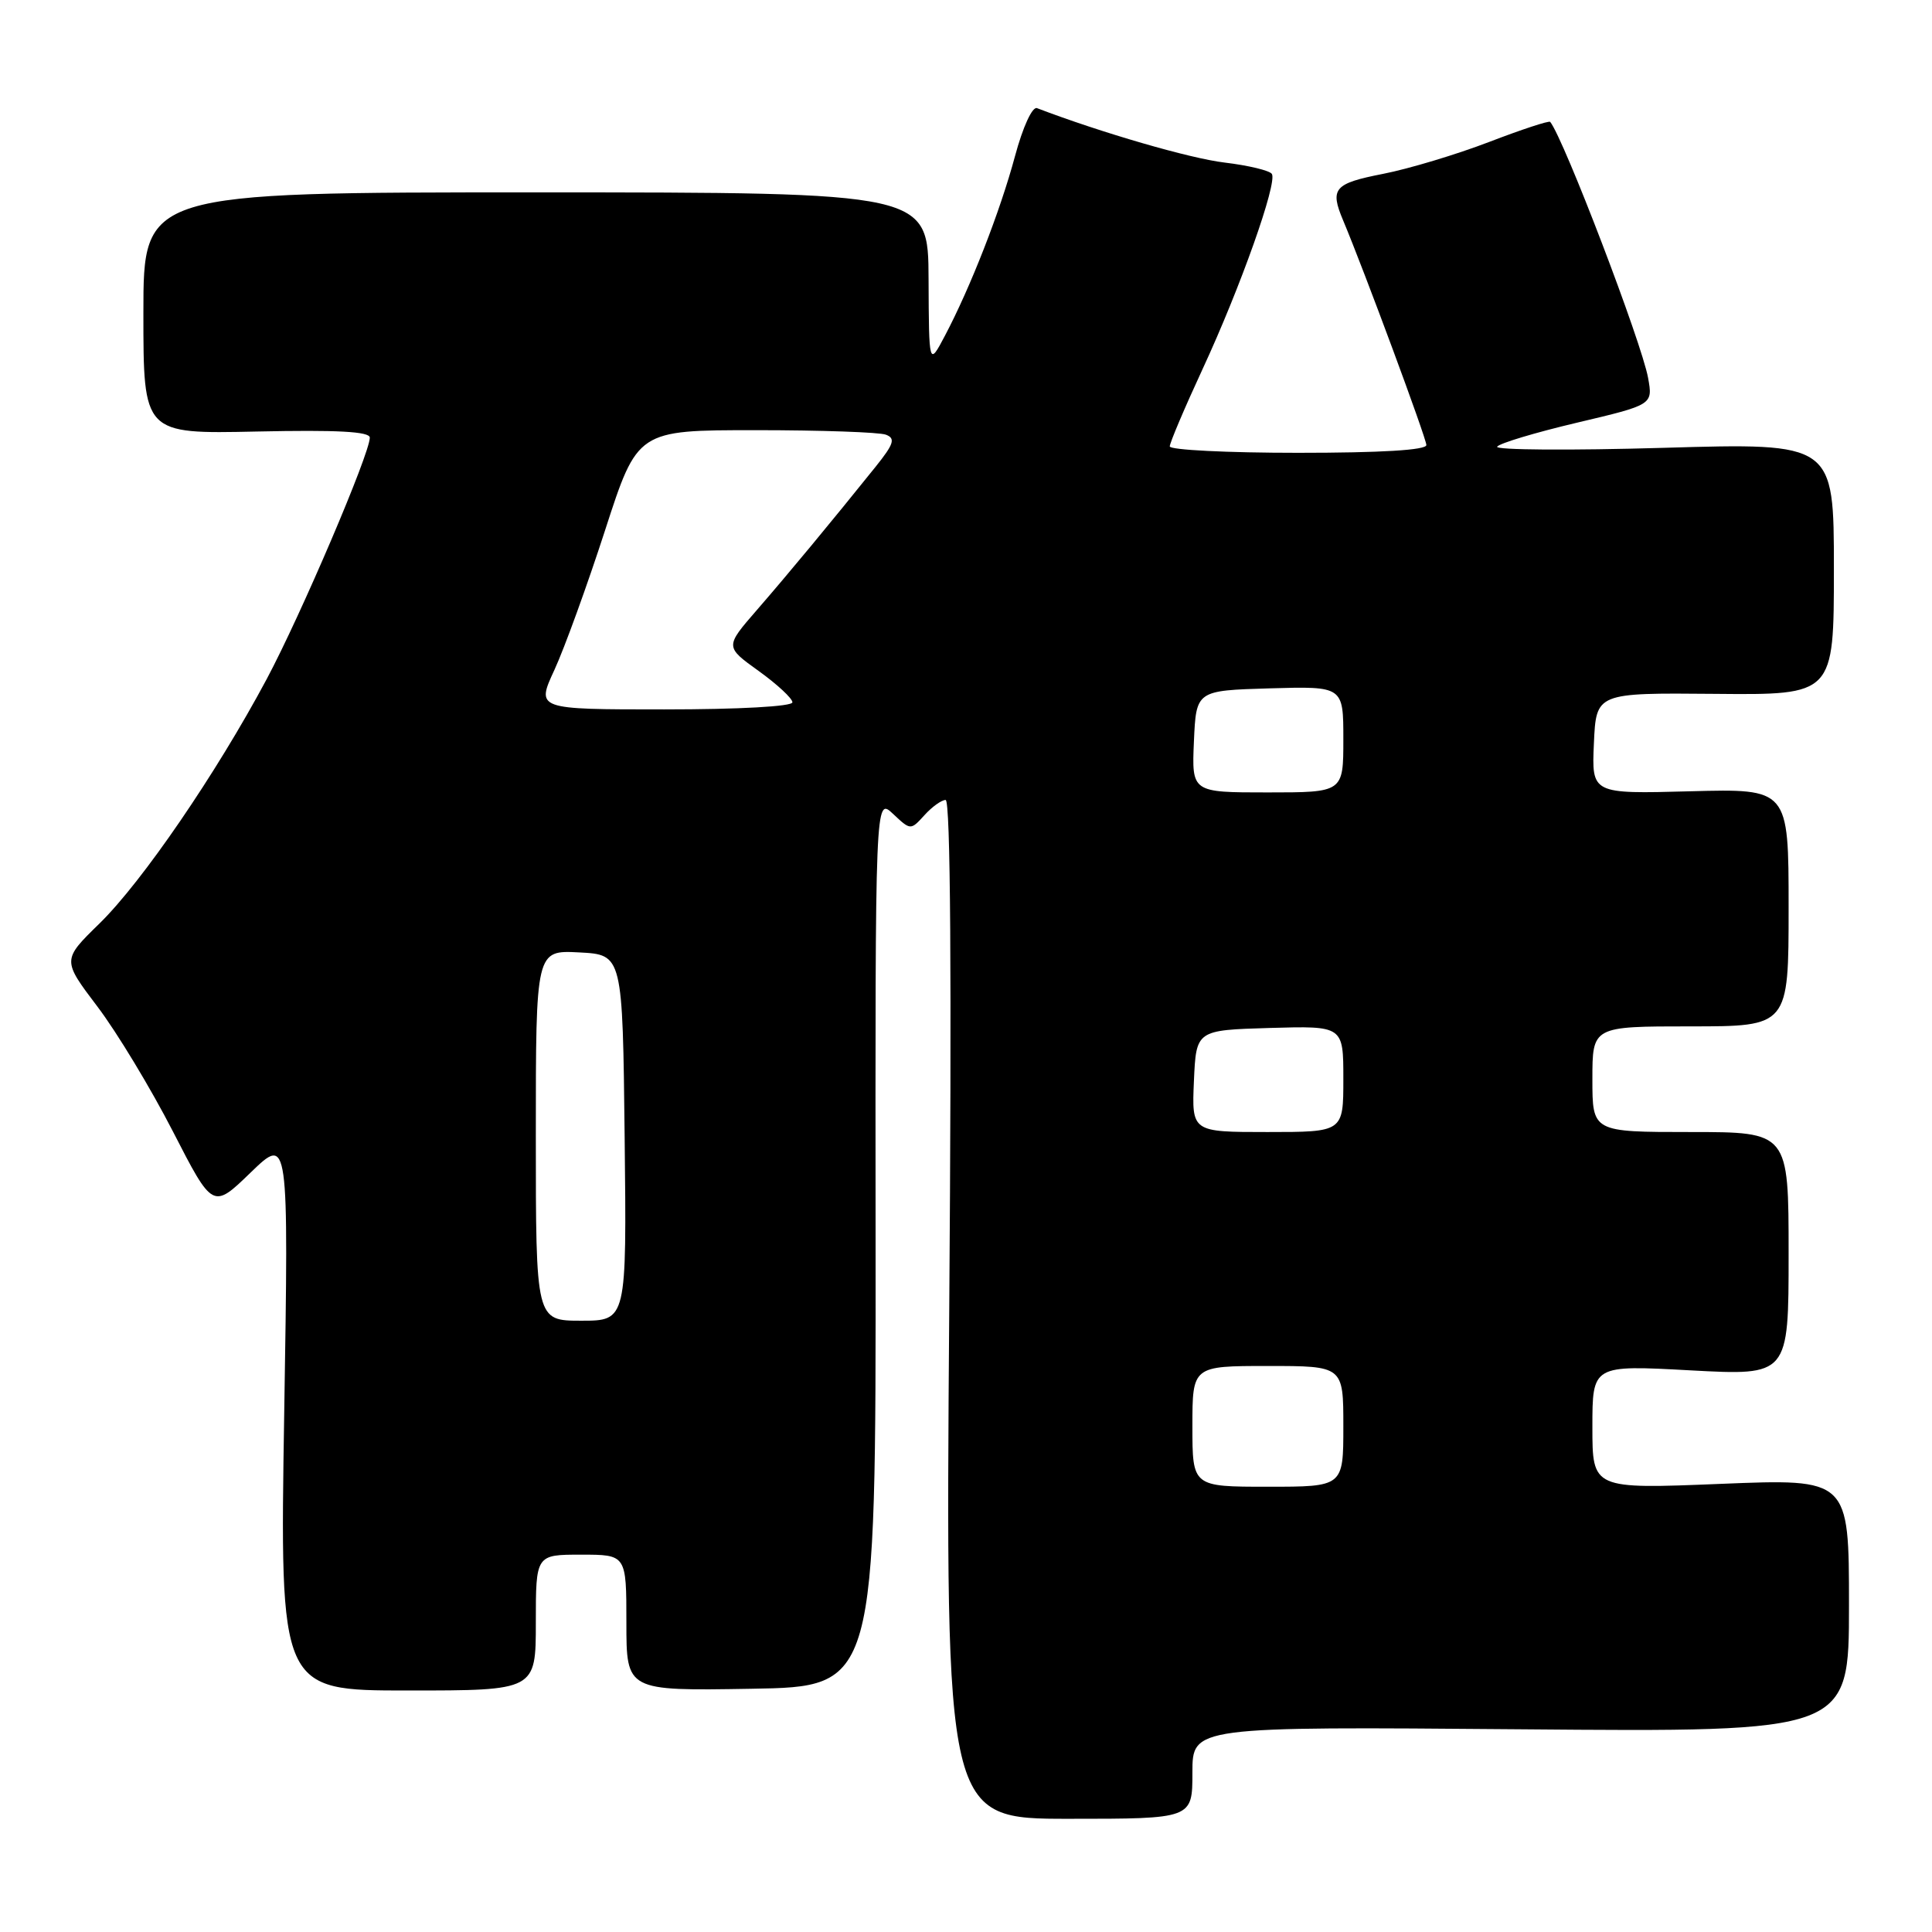 <?xml version="1.0" encoding="UTF-8" standalone="no"?>
<!DOCTYPE svg PUBLIC "-//W3C//DTD SVG 1.1//EN" "http://www.w3.org/Graphics/SVG/1.1/DTD/svg11.dtd" >
<svg xmlns="http://www.w3.org/2000/svg" xmlns:xlink="http://www.w3.org/1999/xlink" version="1.1" viewBox="0 0 256 256">
 <g >
 <path fill="currentColor"
d=" M 158.00 234.89 C 158.00 228.78 158.00 228.78 201.50 229.14 C 245.00 229.51 245.00 229.51 245.00 212.72 C 245.00 195.93 245.00 195.93 228.00 196.62 C 211.00 197.31 211.00 197.31 211.00 189.09 C 211.00 180.87 211.00 180.87 224.00 181.58 C 237.00 182.28 237.00 182.28 237.00 166.14 C 237.00 150.00 237.00 150.00 224.00 150.00 C 211.00 150.00 211.00 150.00 211.00 143.00 C 211.00 136.00 211.00 136.00 224.00 136.00 C 237.00 136.00 237.00 136.00 237.00 120.25 C 237.00 104.50 237.00 104.50 223.95 104.85 C 210.90 105.20 210.90 105.20 211.20 98.50 C 211.50 91.80 211.50 91.80 227.25 91.94 C 243.00 92.09 243.00 92.09 243.00 75.38 C 243.00 58.68 243.00 58.68 220.44 59.34 C 208.04 59.70 198.11 59.63 198.38 59.19 C 198.65 58.75 203.41 57.32 208.95 56.01 C 219.02 53.63 219.02 53.63 218.38 50.07 C 217.53 45.38 207.24 18.45 205.41 16.15 C 205.26 15.96 201.62 17.16 197.32 18.81 C 193.02 20.46 186.69 22.37 183.25 23.04 C 176.77 24.31 176.19 24.98 177.97 29.20 C 180.73 35.77 189.00 58.08 189.00 58.97 C 189.00 59.64 183.01 60.00 172.00 60.00 C 162.65 60.00 155.00 59.62 155.00 59.15 C 155.00 58.68 156.96 54.06 159.35 48.90 C 164.36 38.10 169.27 24.25 168.53 23.05 C 168.25 22.60 165.43 21.92 162.26 21.54 C 157.70 21.00 145.92 17.58 137.41 14.33 C 136.79 14.09 135.54 16.80 134.49 20.70 C 132.52 28.02 128.60 38.06 125.20 44.50 C 123.09 48.50 123.09 48.50 123.04 37.00 C 123.00 25.50 123.00 25.50 71.00 25.49 C 19.00 25.49 19.00 25.49 19.00 41.49 C 19.00 57.50 19.00 57.50 34.00 57.18 C 44.69 56.95 49.00 57.18 49.00 57.99 C 49.00 60.12 39.87 81.49 35.33 90.00 C 28.65 102.50 18.85 116.82 13.20 122.35 C 8.23 127.20 8.23 127.20 12.91 133.38 C 15.49 136.78 19.98 144.22 22.90 149.90 C 28.20 160.22 28.20 160.22 33.22 155.36 C 38.25 150.50 38.25 150.50 37.66 187.25 C 37.07 224.00 37.07 224.00 54.04 224.00 C 71.00 224.00 71.00 224.00 71.00 215.00 C 71.00 206.00 71.00 206.00 77.00 206.00 C 83.00 206.00 83.00 206.00 83.00 215.02 C 83.00 224.05 83.00 224.05 99.53 223.77 C 116.06 223.50 116.06 223.50 116.02 164.56 C 115.97 105.62 115.97 105.62 118.32 107.83 C 120.66 110.03 120.66 110.03 122.49 108.02 C 123.49 106.91 124.76 106.00 125.30 106.00 C 125.95 106.00 126.11 129.30 125.78 173.50 C 125.28 241.00 125.28 241.00 141.64 241.00 C 158.00 241.00 158.00 241.00 158.00 234.89 Z  M 158.00 189.00 C 158.00 181.00 158.00 181.00 168.00 181.00 C 178.00 181.00 178.00 181.00 178.00 189.00 C 178.00 197.00 178.00 197.00 168.00 197.00 C 158.00 197.00 158.00 197.00 158.00 189.00 Z  M 71.00 150.45 C 71.00 125.90 71.00 125.90 76.75 126.20 C 82.50 126.50 82.50 126.50 82.77 150.75 C 83.04 175.00 83.04 175.00 77.02 175.00 C 71.00 175.00 71.00 175.00 71.00 150.45 Z  M 158.20 143.25 C 158.50 136.50 158.50 136.50 168.25 136.21 C 178.00 135.93 178.00 135.93 178.00 142.96 C 178.00 150.00 178.00 150.00 167.95 150.00 C 157.91 150.00 157.91 150.00 158.20 143.25 Z  M 158.20 98.25 C 158.50 91.50 158.50 91.50 168.25 91.21 C 178.00 90.93 178.00 90.93 178.00 97.96 C 178.00 105.00 178.00 105.00 167.95 105.00 C 157.91 105.00 157.91 105.00 158.20 98.25 Z  M 73.47 88.75 C 74.80 85.86 77.82 77.54 80.18 70.25 C 84.47 57.00 84.47 57.00 100.15 57.00 C 108.78 57.00 116.54 57.27 117.39 57.60 C 118.68 58.09 118.45 58.82 116.02 61.85 C 110.11 69.21 104.40 76.10 100.28 80.84 C 96.06 85.70 96.06 85.70 100.53 88.91 C 102.99 90.68 105.00 92.55 105.00 93.06 C 105.00 93.61 97.92 94.00 88.02 94.00 C 71.04 94.00 71.04 94.00 73.47 88.75 Z "/>
</g>
</svg>